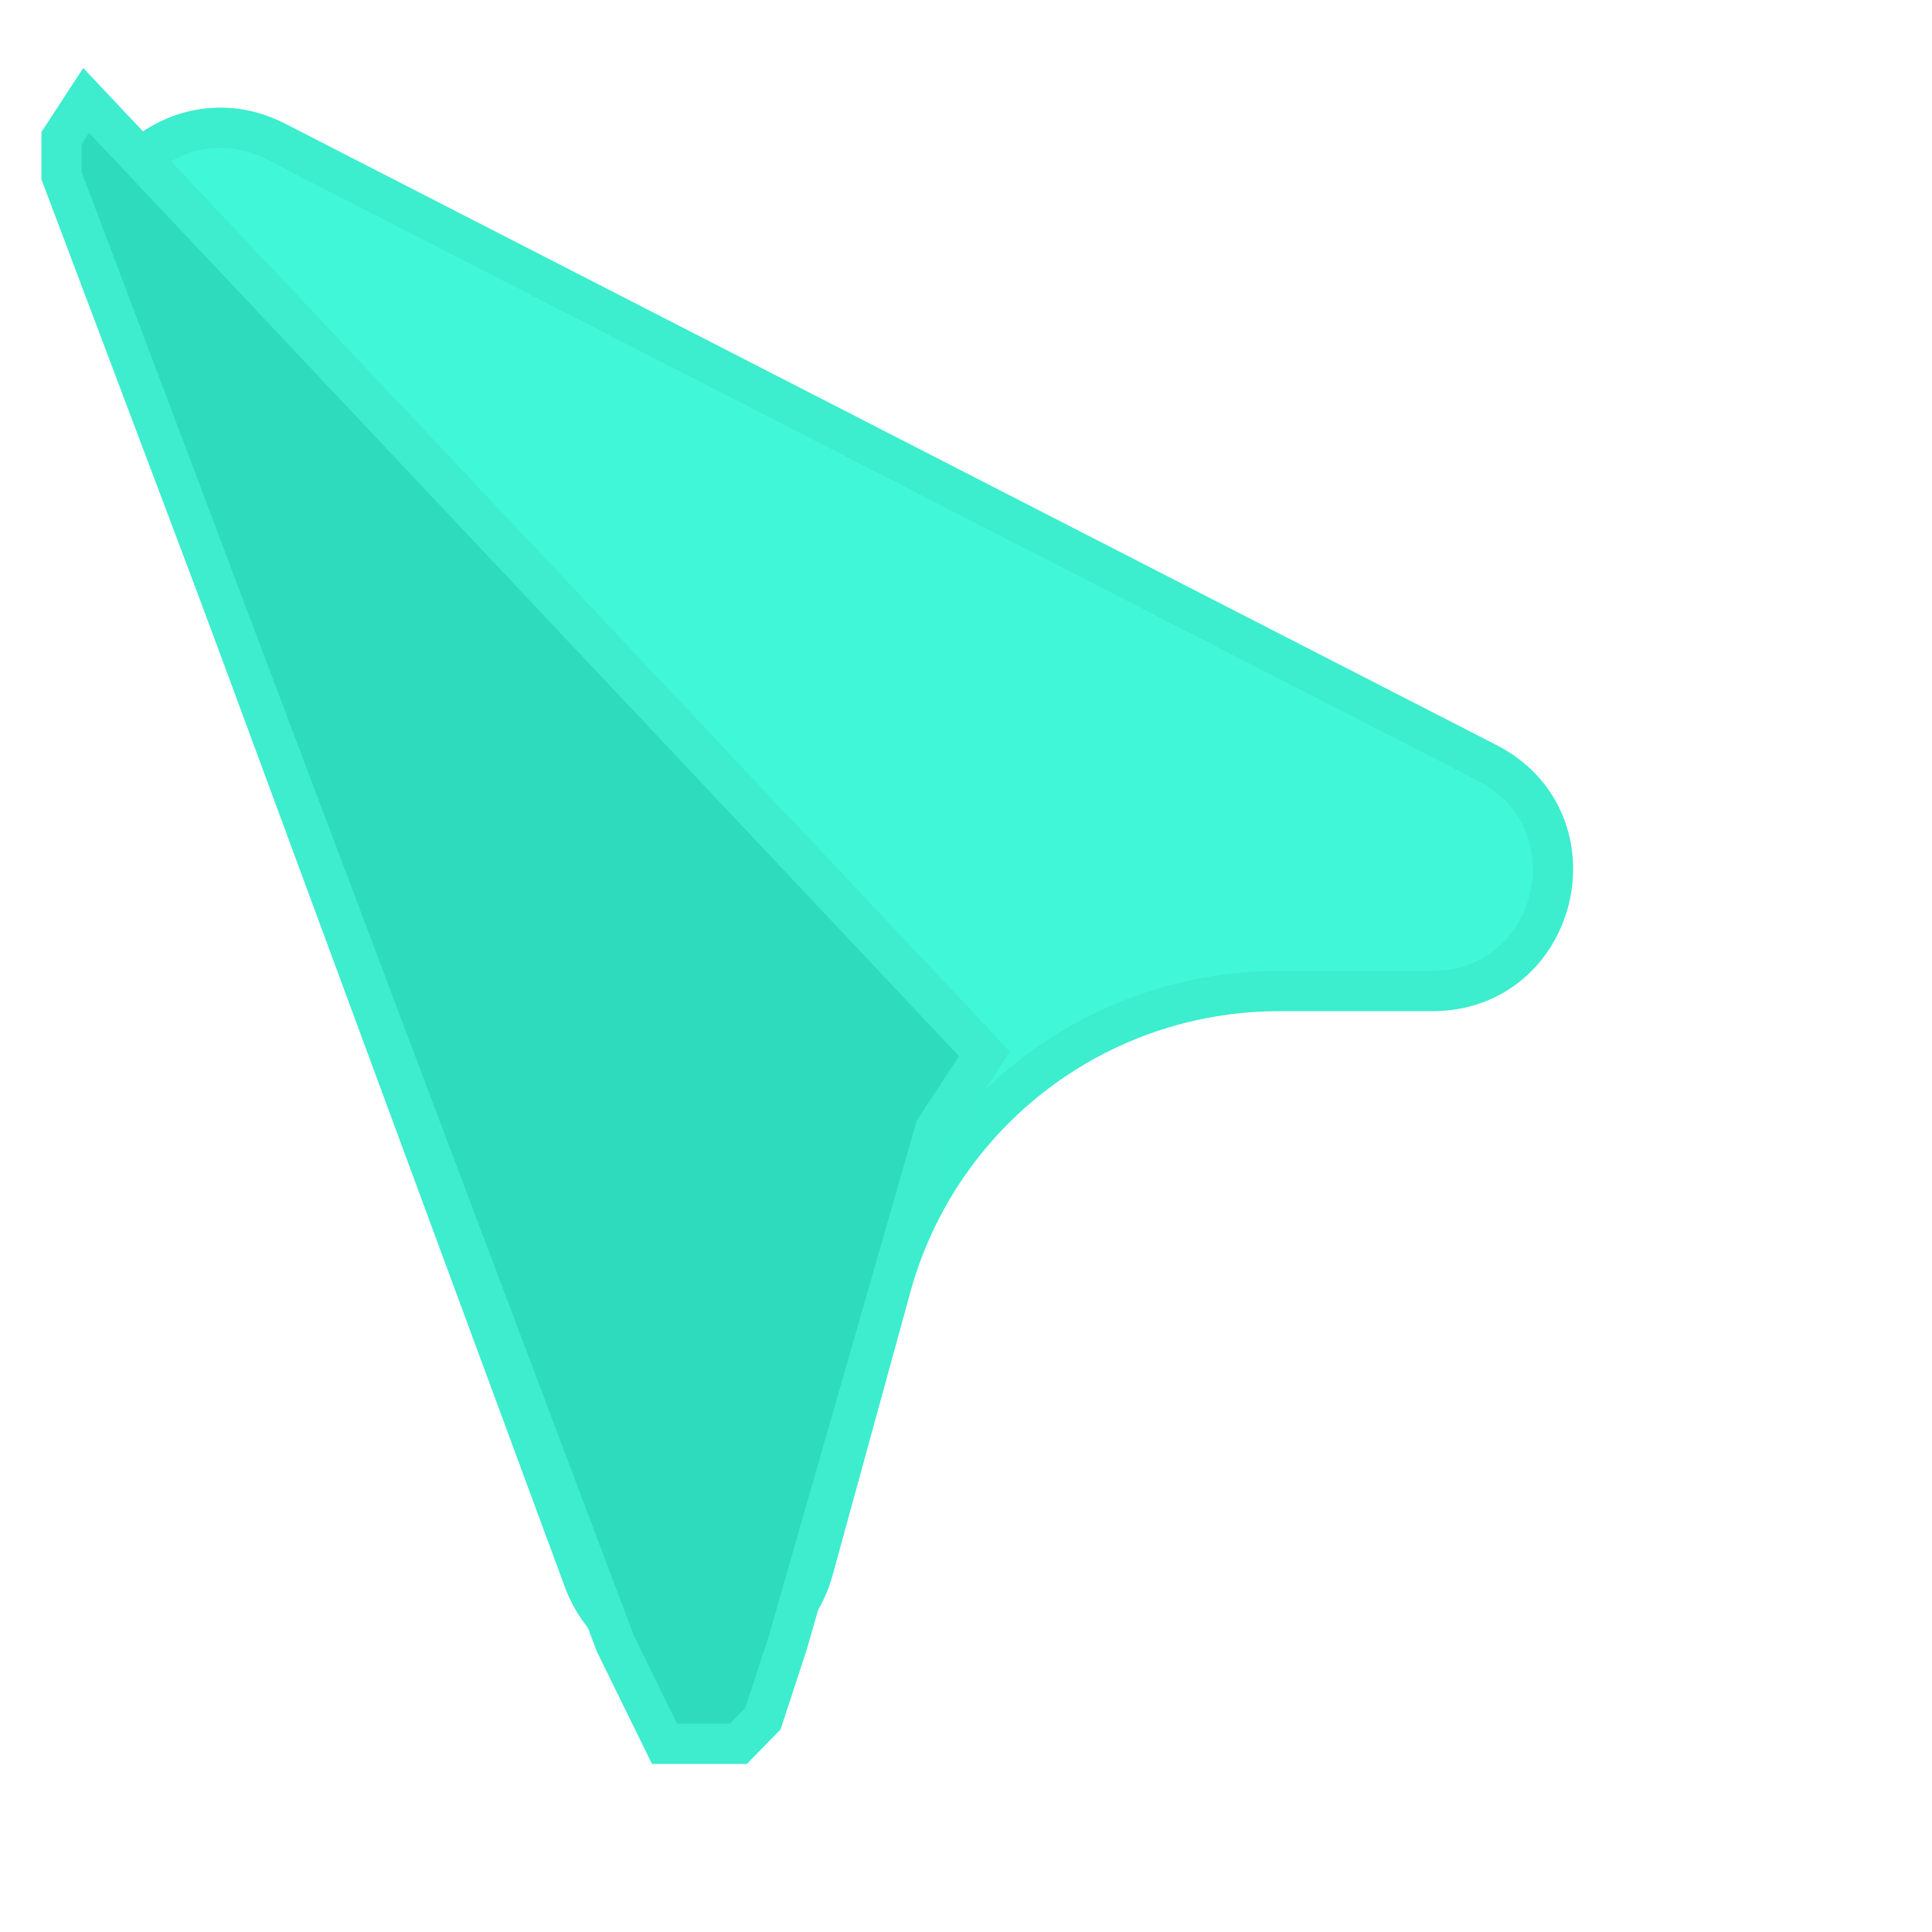 <svg width="48" height="48" viewBox="0 0 48 48" fill="none" xmlns="http://www.w3.org/2000/svg">
<path d="M14.498 39.244L2.669 7.224C1.721 4.659 4.419 2.267 6.852 3.515L36.949 18.954C39.75 20.391 38.728 24.623 35.579 24.623H31.777C27.274 24.623 23.326 27.633 22.134 31.975L20.205 38.999C19.432 41.81 15.508 41.979 14.498 39.244Z" fill="#40F8D7" stroke="#3CEDCE"/>
<path d="M24.459 26.182L2.14 2.494L1.529 3.429V4.364L15.287 40.831L16.51 43.325H17.427H18.344L18.955 42.701L19.567 40.831L23.236 28.052L24.459 26.182Z" fill="#2FDBBD" stroke="#3DEDCE"/>
</svg>

